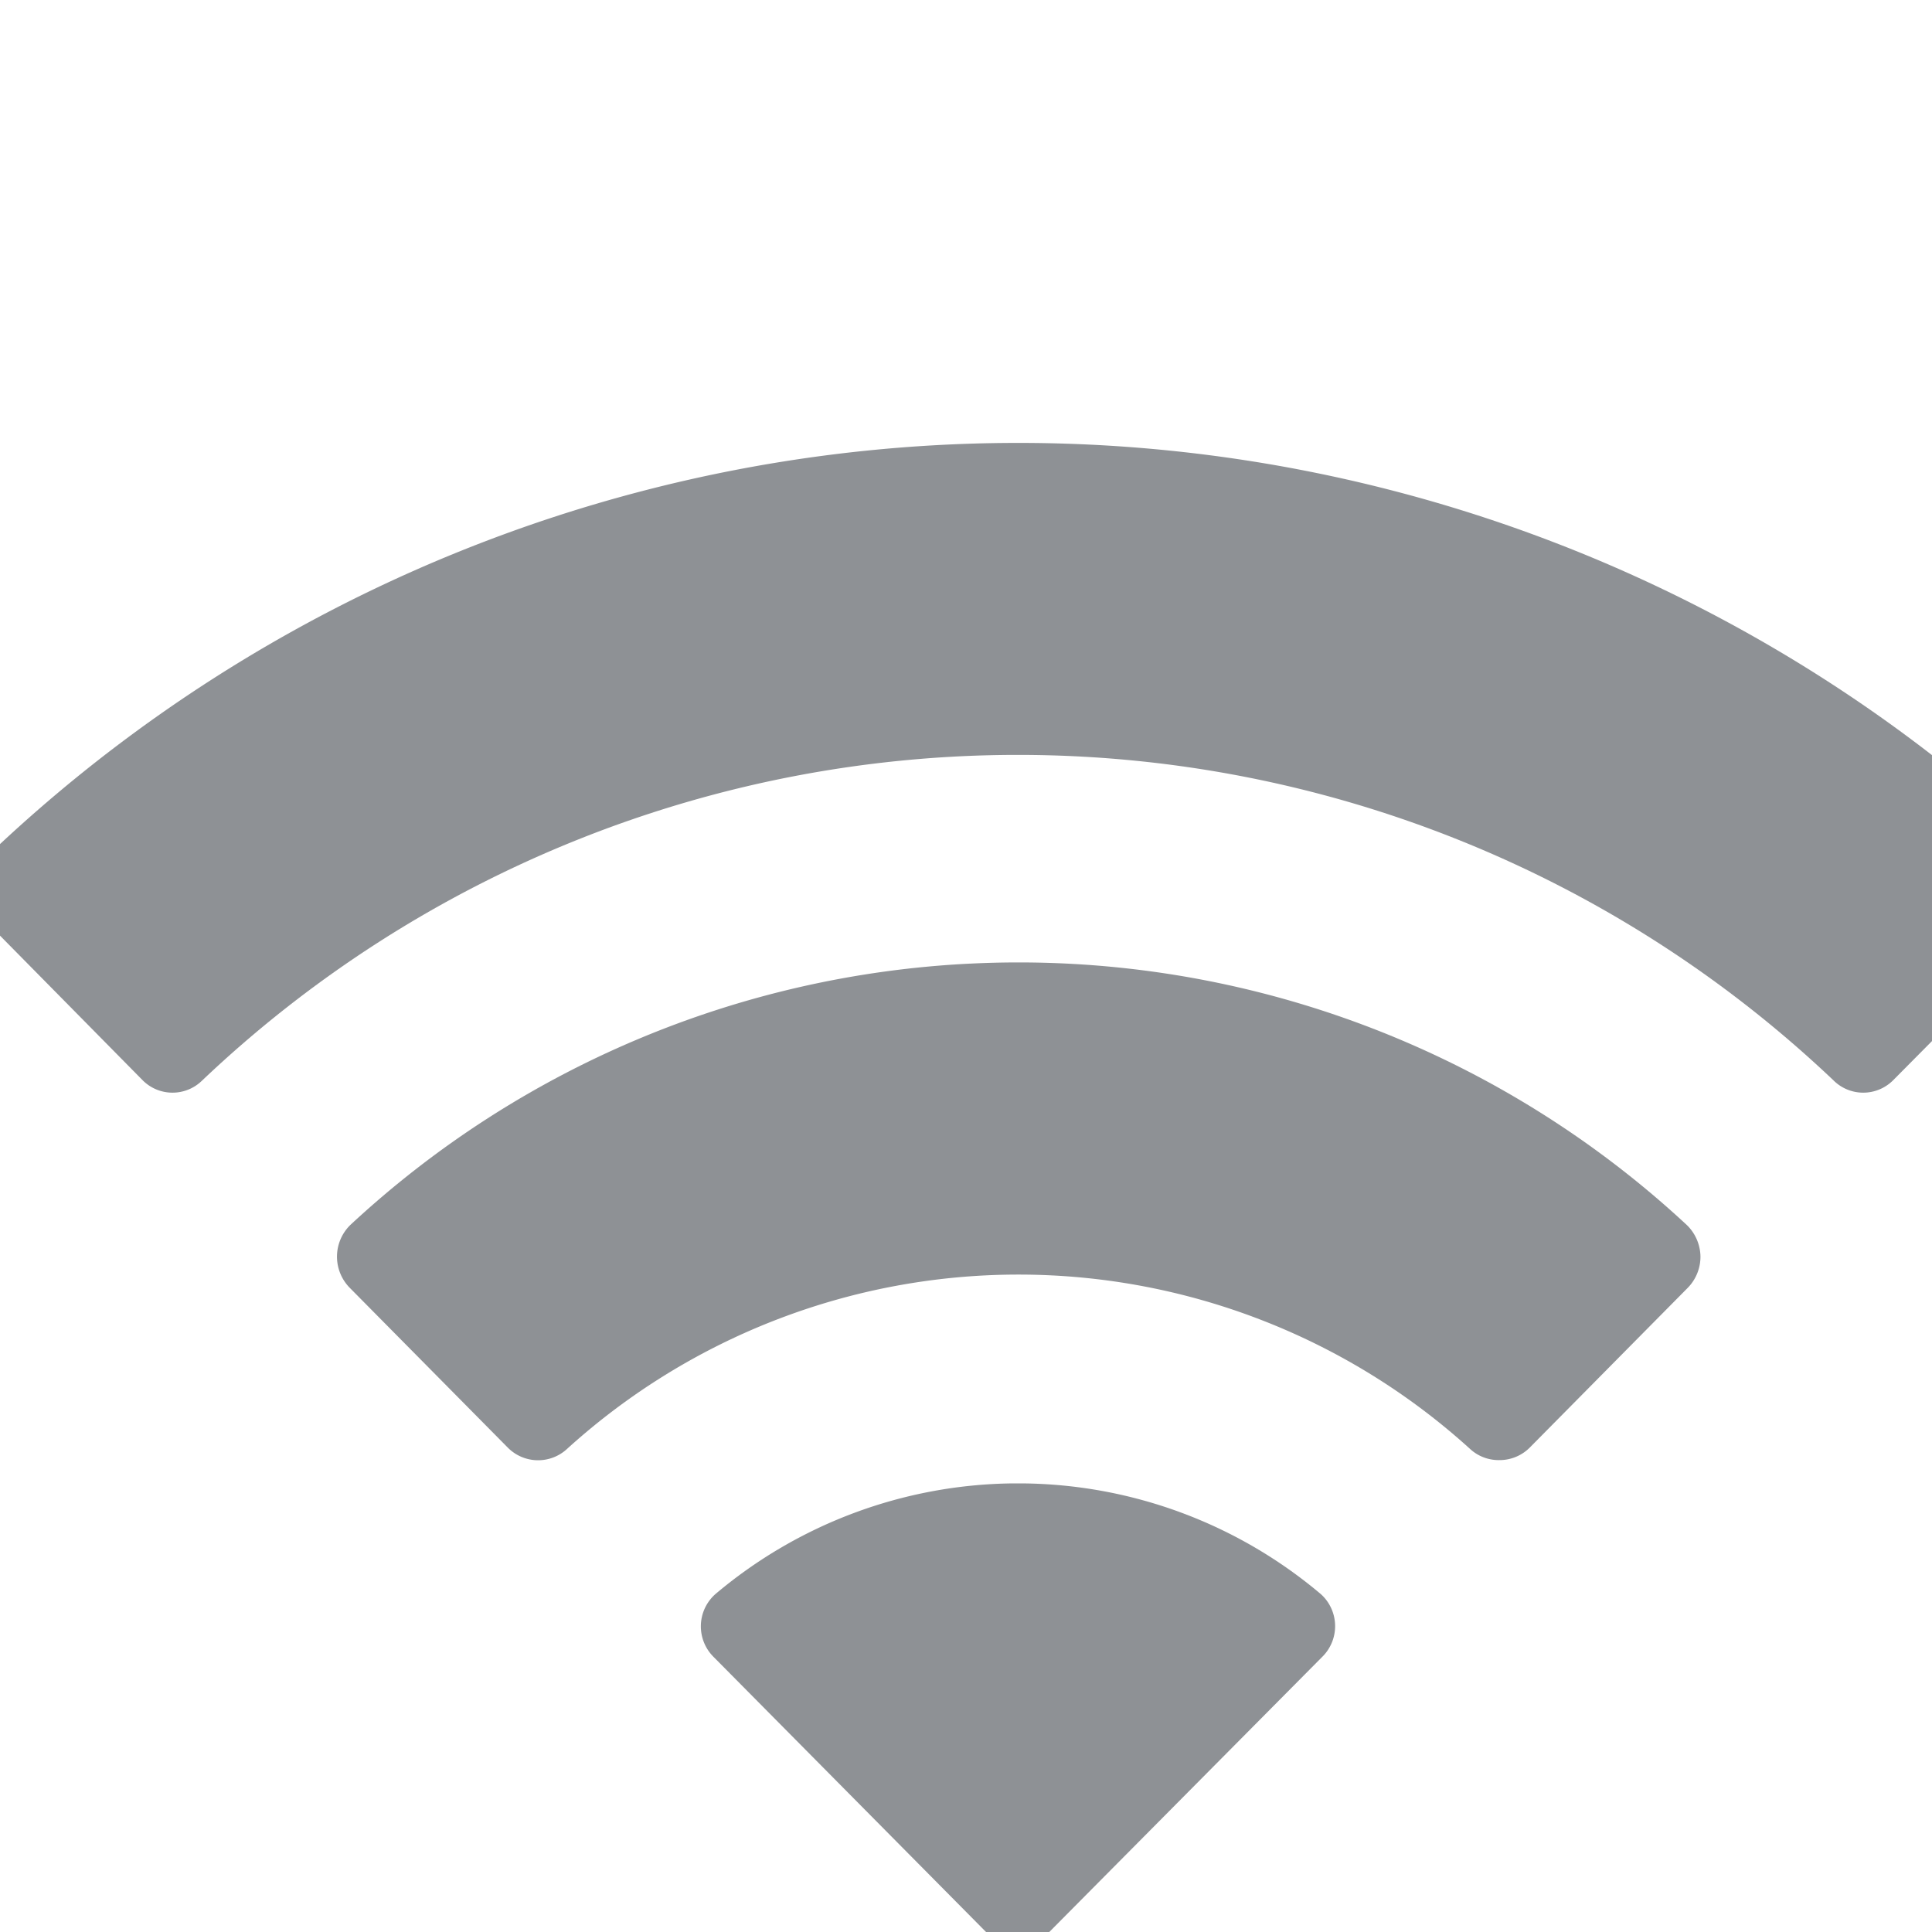 <?xml version="1.0" encoding="UTF-8"?>
<!-- Created with Inkscape (http://www.inkscape.org/) -->
<svg width="32" height="32" version="1.1" viewBox="0 0 8.467 8.467" xmlns="http://www.w3.org/2000/svg" xmlns:cc="http://creativecommons.org/ns#" xmlns:dc="http://purl.org/dc/elements/1.1/" xmlns:rdf="http://www.w3.org/1999/02/22-rdf-syntax-ns#">
 <g transform="translate(0 -288.53)">
  <g transform="matrix(.006 0 0 -.006 1.38 296.29)">
   <g transform="matrix(320.93 0 0 -320.93 -22248 6690.7)" fill="#5f6368" stroke-width=".265">
    <path d="m70.815 19.011a2.233 2.233 0 0 0-1.411 0.595 0.101 0.101 0 0 0-0.001 0.143l0.36 0.364a0.097 0.097 0 0 0 0.135 0.002 1.529 1.529 0 0 1 2.054 0 0.096 0.096 0 0 0 0.067 0.026 0.097 0.097 0 0 0 0.069-0.028l0.36-0.364a0.101 0.101 0 0 0 0.029-0.072 0.102 0.102 0 0 0-0.031-0.071 2.233 2.233 0 0 0-1.63-0.595z" opacity=".7"/>
    <path d="m70.924 18.536a2.695 2.695 0 0 1 1.856 0.741 0.096 0.096 0 0 0 0.135 0l0.361-0.364a0.1 0.1 0 0 0 0-0.142 3.398 3.398 0 0 0-4.703 0 0.1 0.1 0 0 0 0 0.142l0.359 0.364a0.096 0.096 0 0 0 0.135 0 2.695 2.695 0 0 1 1.856-0.741z" opacity=".7" data-name="Wifi-path"/>
    <path d="m70.912 20.194a1.067 1.067 0 0 0-0.677 0.252 0.098 0.098 0 0 0-0.004 0.143l0.623 0.629a0.098 0.098 0 0 0 0.069 0.029 0.096 0.096 0 0 0 0.069-0.029l0.624-0.629a0.098 0.098 0 0 0-0.003-0.143 1.067 1.067 0 0 0-0.68-0.252z" opacity=".7"/>
   </g>
  </g>
 </g>
</svg>
